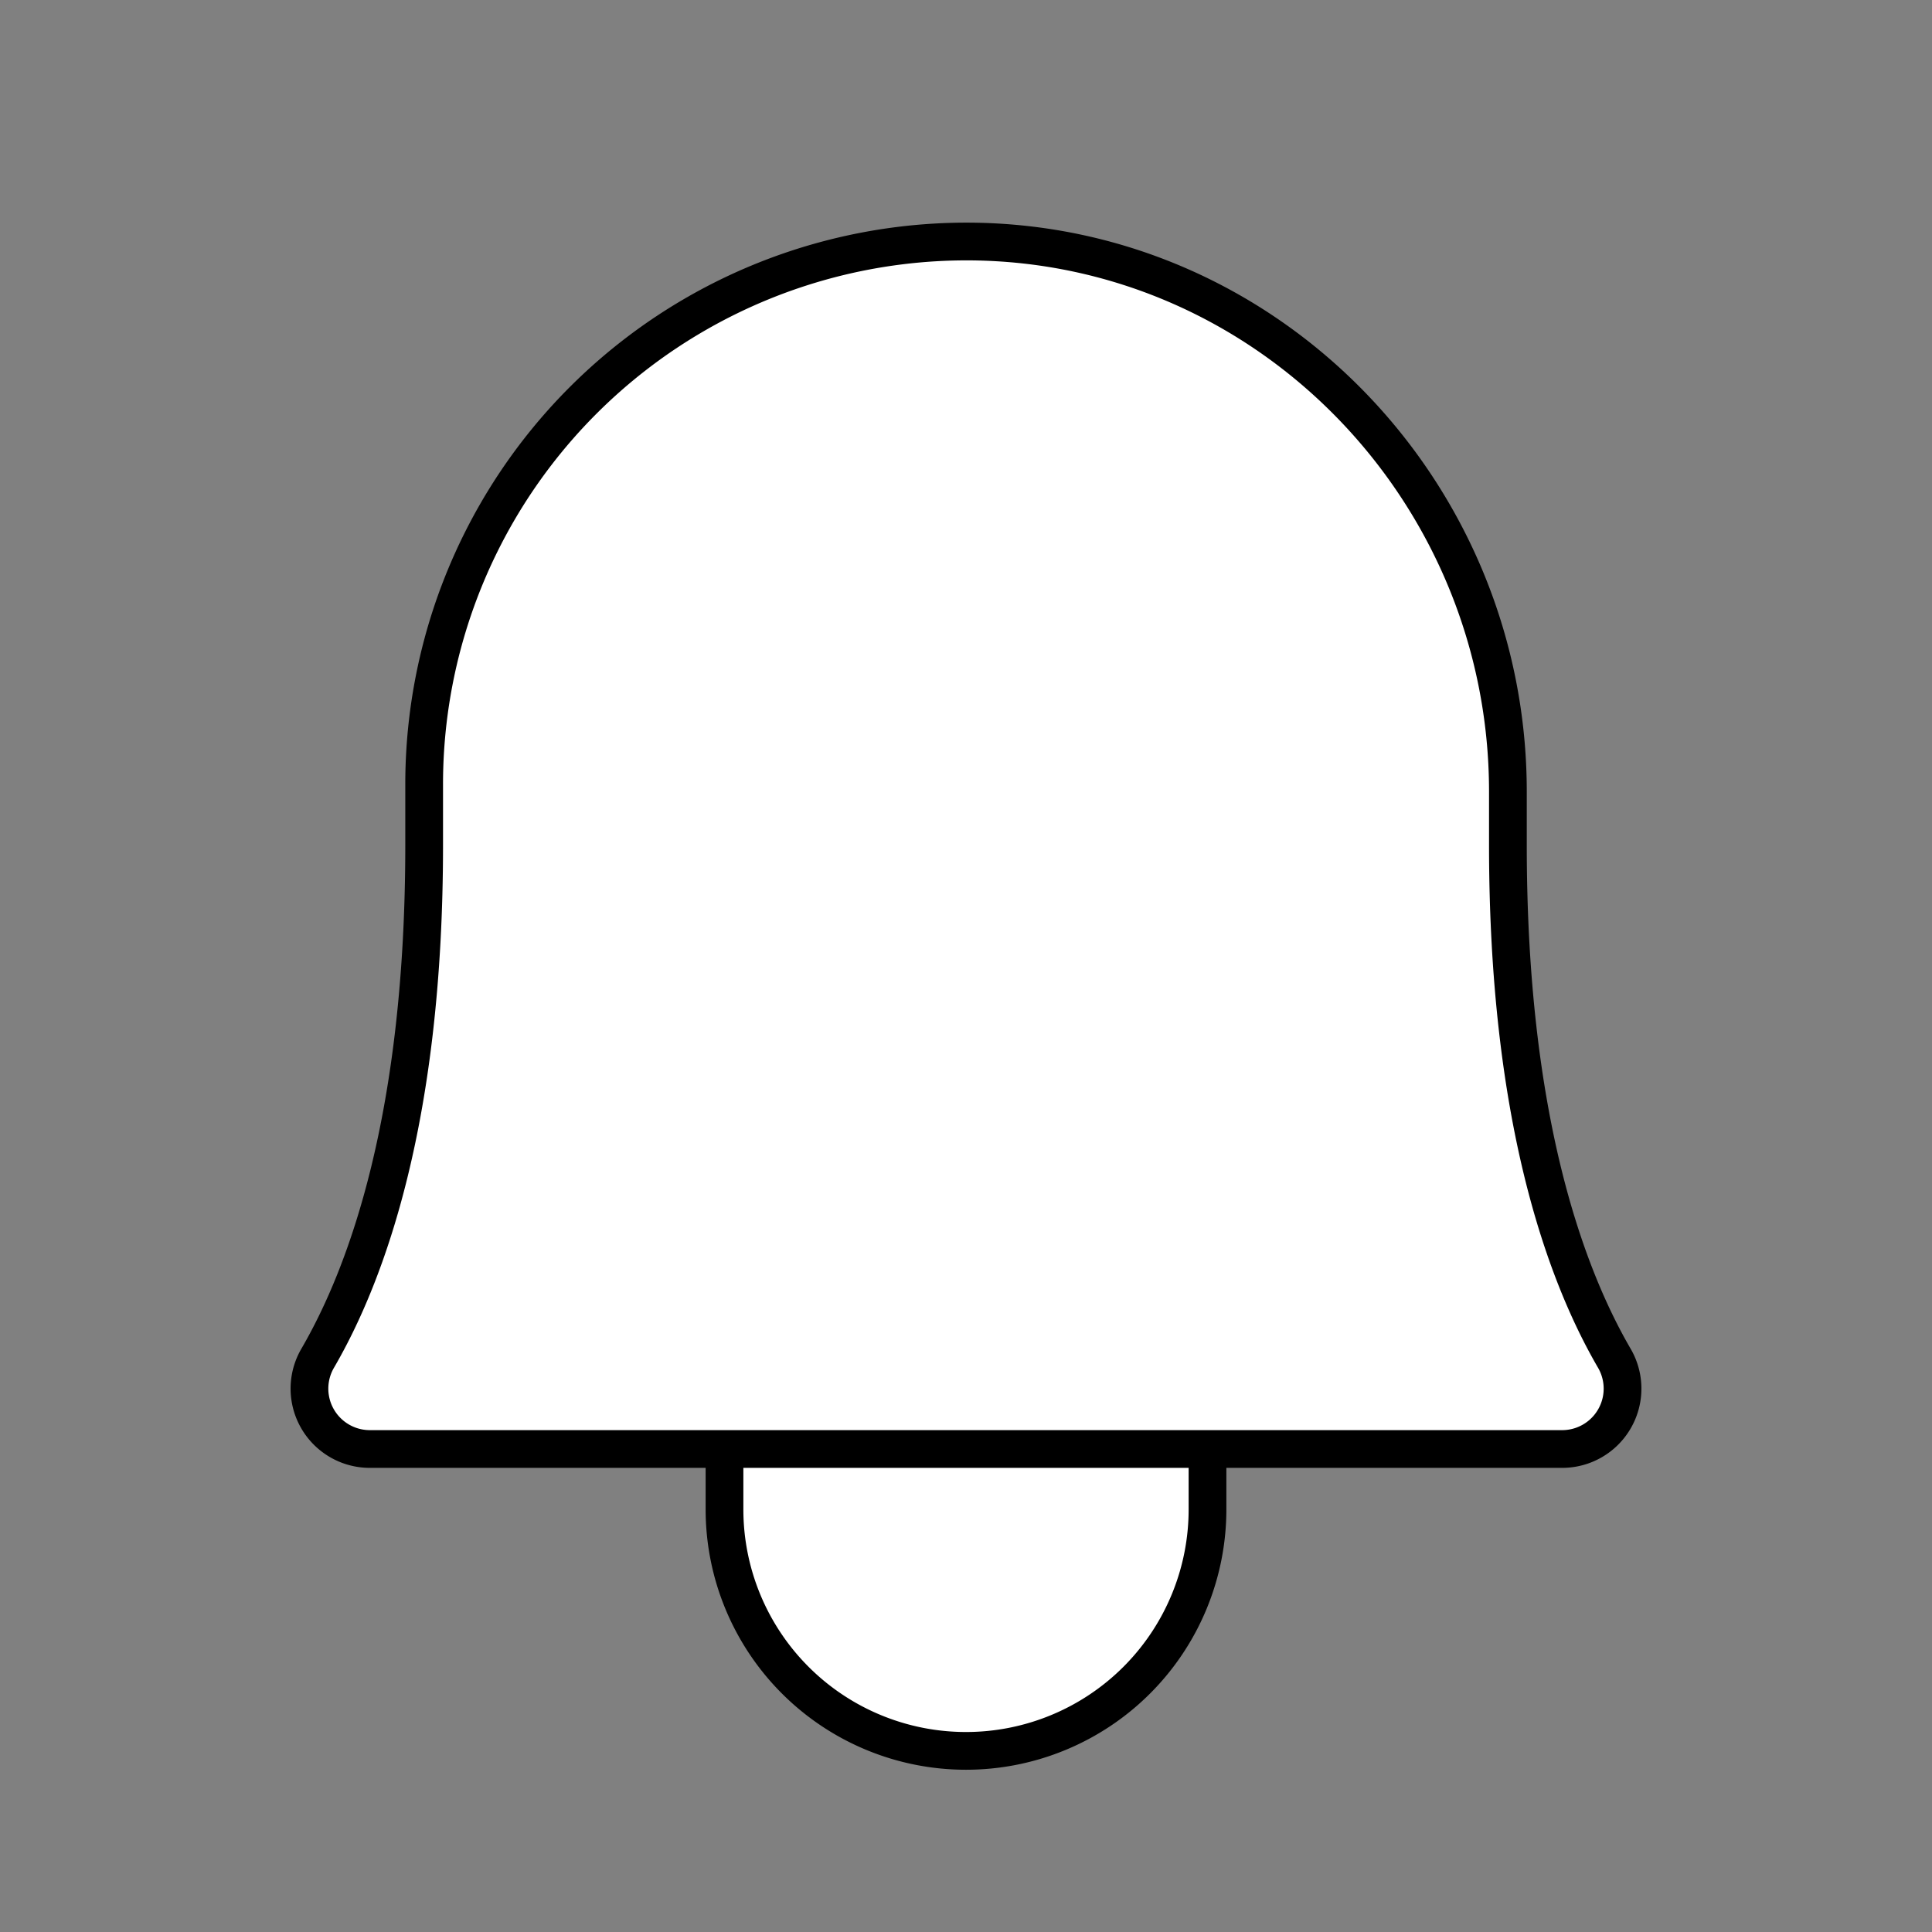 <svg xmlns="http://www.w3.org/2000/svg" viewBox="0 0 256 256" id="bell"><rect x="0" y="0" width="256" height="256" fill="#808080" stroke="none"/><rect width="256" height="256" fill="none"></rect><path fill="white" stroke="black" stroke-linecap="round" stroke-linejoin="round" stroke-width="5" d="M56.203 104A71.899 71.899 0 0 1 128.548 32.002c39.59.294 71.257 33.201 71.257 72.902V112c0 35.816 7.493 56.599 14.093 67.958A7.999 7.999 0 0 1 207.016 192H48.984A7.999 7.999 0 0 1 42.103 179.956c6.603-11.36 14.1-32.143 14.1-67.956zM96 192v8a32 32 0 0 0 64 0v-8"></path></svg>
